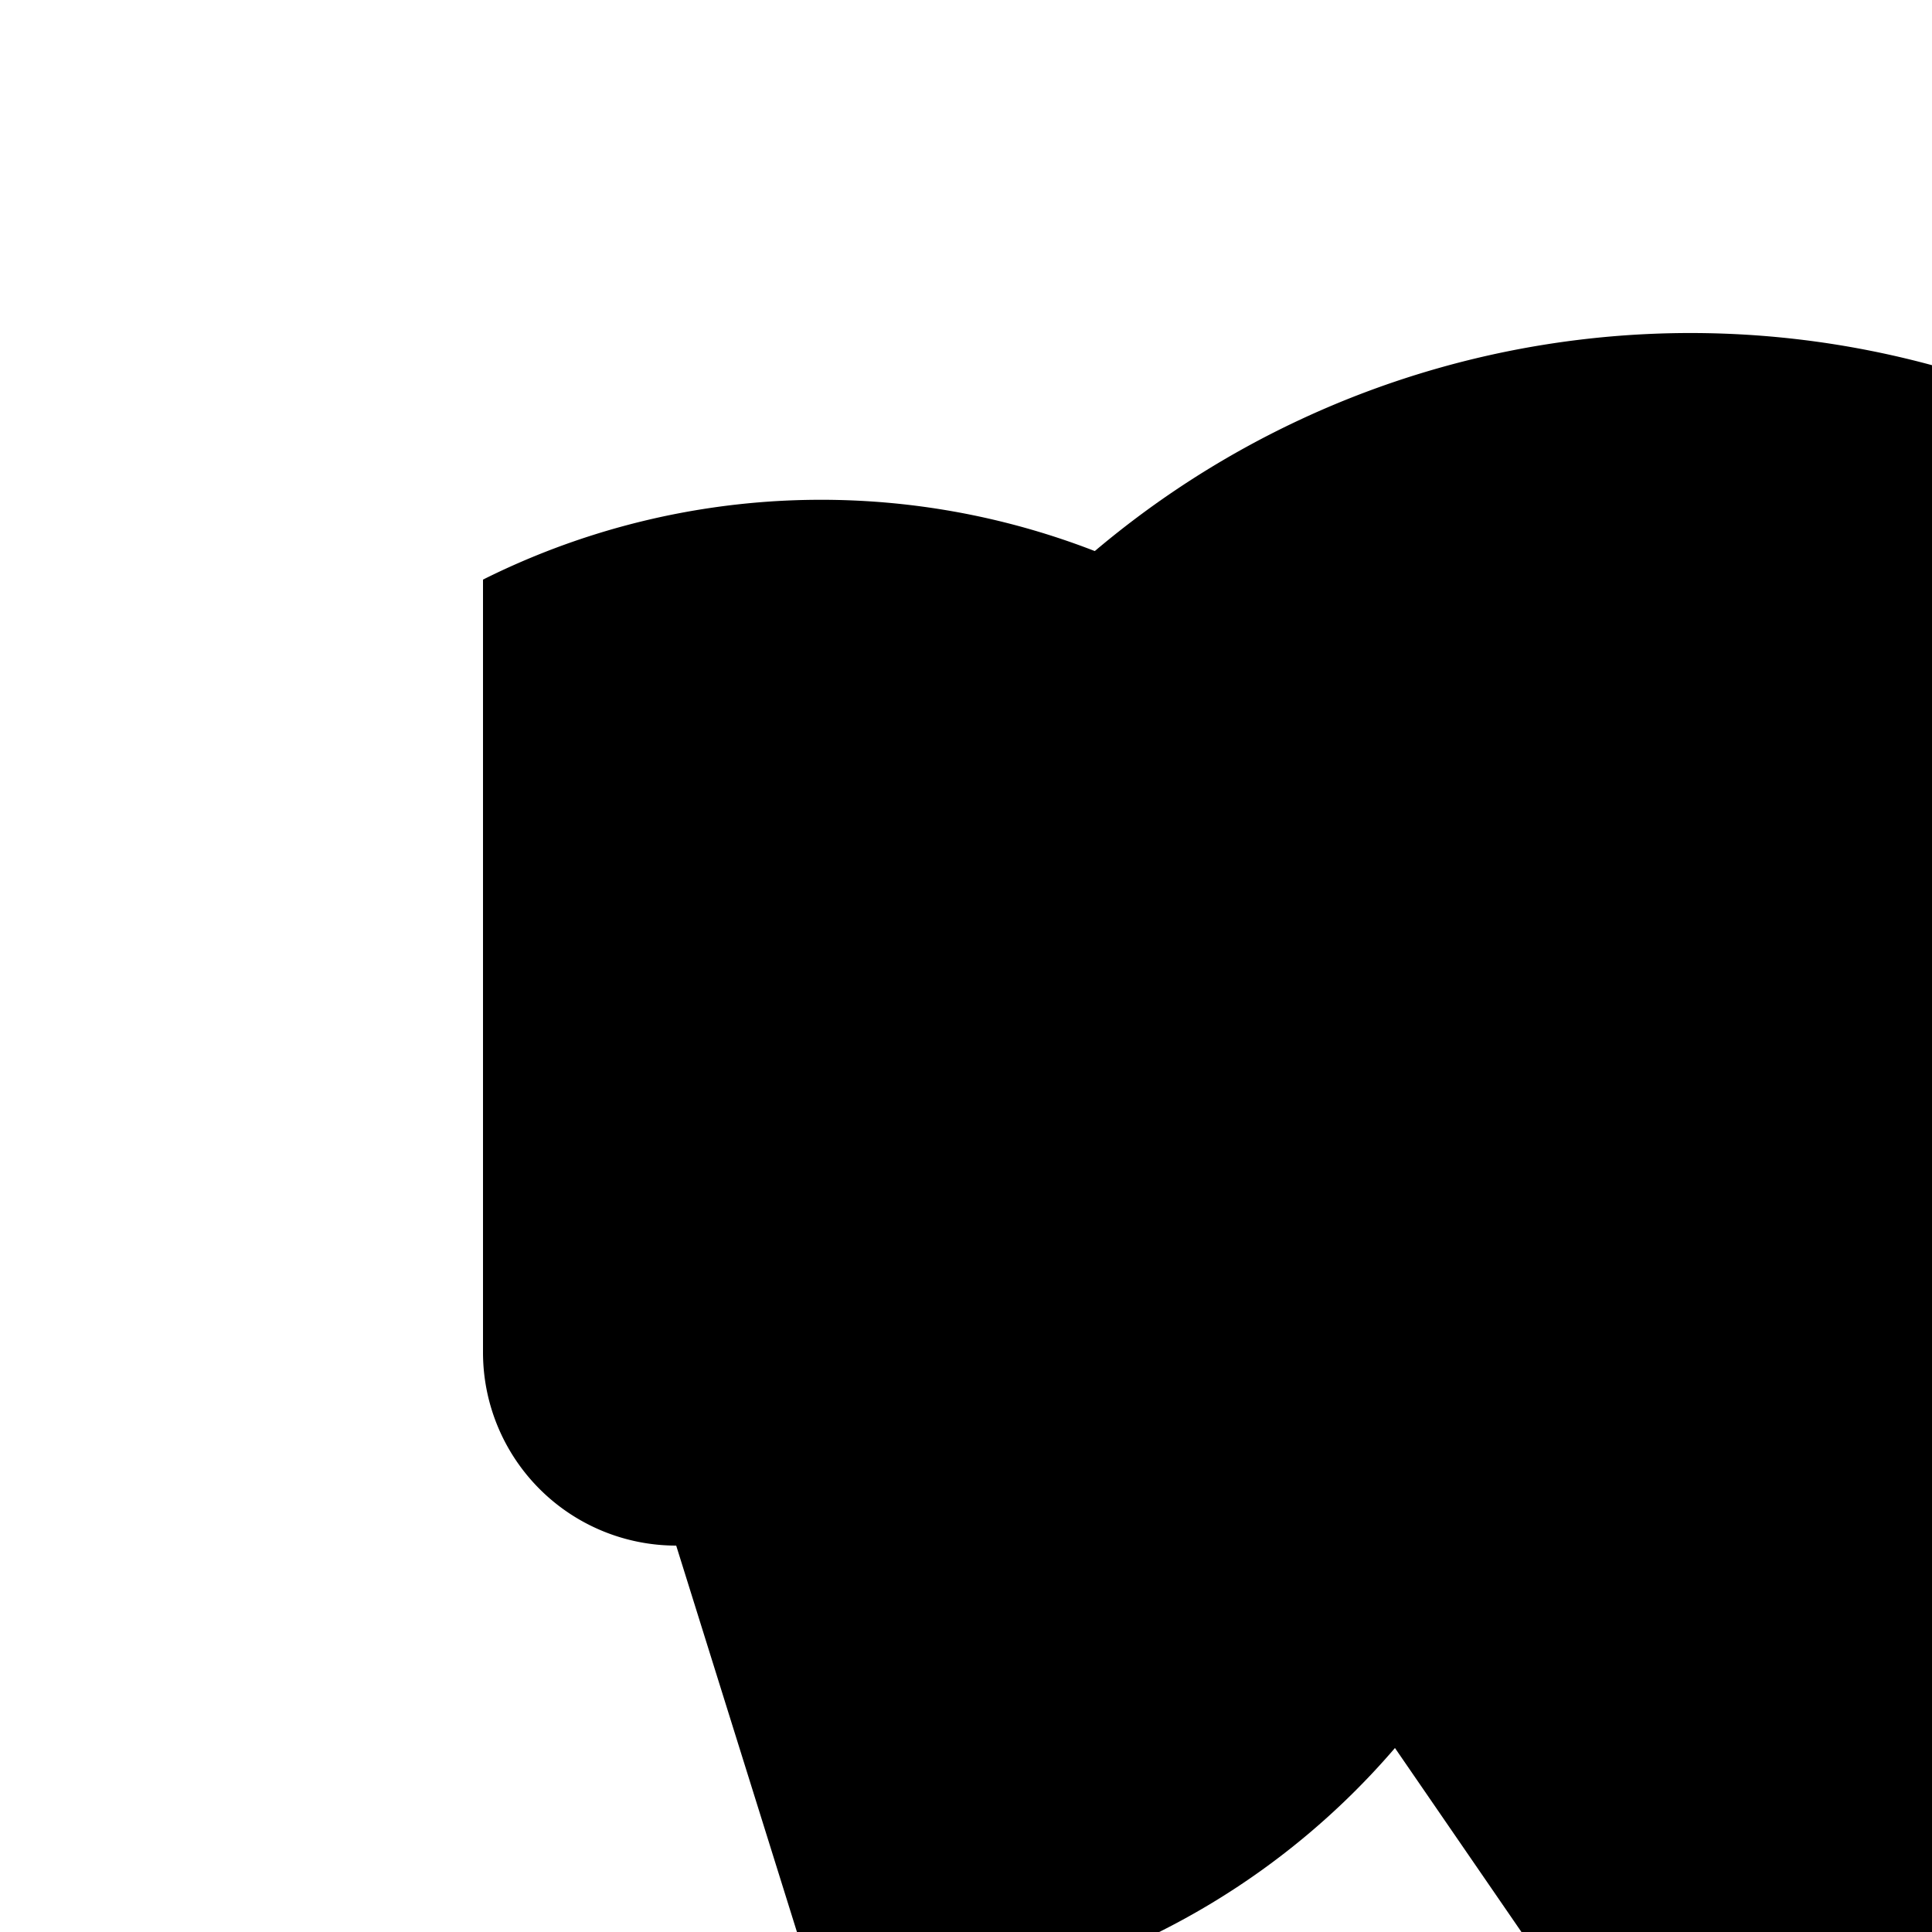 <?xml version="1.0" encoding="UTF-8" standalone="no"?>
<!-- Created with Inkscape (http://www.inkscape.org/) -->

<svg
   width="1000"
   height="1000"
   viewBox="0 0 264.583 264.583"
   version="1.1"
   id="svg1"
   inkscape:version="1.3 (0e150ed6c4, 2023-07-21)"
   sodipodi:docname="pause.svg"
   inkscape:export-filename="pause.png"
   inkscape:export-xdpi="96"
   inkscape:export-ydpi="96"
   xmlns:inkscape="http://www.inkscape.org/namespaces/inkscape"
   xmlns:sodipodi="http://sodipodi.sourceforge.net/DTD/sodipodi-0.dtd"
   xmlns="http://www.w3.org/2000/svg"
   xmlns:svg="http://www.w3.org/2000/svg">
  <sodipodi:namedview
     id="namedview1"
     pagecolor="#ffffff"
     bordercolor="#000000"
     borderopacity="0.25"
     inkscape:showpageshadow="2"
     inkscape:pageopacity="0.0"
     inkscape:pagecheckerboard="0"
     inkscape:deskcolor="#d1d1d1"
     inkscape:document-units="mm"
     inkscape:zoom="0.29876707"
     inkscape:cx="615.8644"
     inkscape:cy="399.97715"
     inkscape:window-width="1920"
     inkscape:window-height="991"
     inkscape:window-x="-9"
     inkscape:window-y="-9"
     inkscape:window-maximized="1"
     inkscape:current-layer="layer1" />
  <defs
     id="defs1">
    <inkscape:path-effect
       effect="fillet_chamfer"
       id="path-effect3"
       is_visible="true"
       lpeversion="1"
       nodesatellites_param="F,0,0,1,0,26.458,0,1 @ F,0,0,1,0,26.458,0,1 @ F,0,0,1,0,26.458,0,1 @ F,0,0,1,0,26.458,0,1"
       radius="100"
       unit="px"
       method="auto"
       mode="F"
       chamfer_steps="1"
       flexible="false"
       use_knot_distance="true"
       apply_no_radius="true"
       apply_with_radius="true"
       only_selected="false"
       hide_knots="false" />
    <inkscape:path-effect
       effect="fillet_chamfer"
       id="path-effect2"
       is_visible="true"
       lpeversion="1"
       nodesatellites_param="F,0,0,1,0,26.458,0,1 @ F,0,0,1,0,26.458,0,1 @ F,0,0,1,0,26.458,0,1 @ F,0,0,1,0,26.458,0,1"
       radius="100"
       unit="px"
       method="auto"
       mode="F"
       chamfer_steps="1"
       flexible="false"
       use_knot_distance="true"
       apply_no_radius="true"
       apply_with_radius="true"
       only_selected="false"
       hide_knots="false" />
    <inkscape:path-effect
       effect="fillet_chamfer"
       id="path-effect18"
       is_visible="true"
       lpeversion="1"
       nodesatellites_param="F,0,0,1,0,3.969,0,1 @ F,0,0,1,0,3.969,0,1 @ F,0,0,1,0,3.969,0,1"
       radius="15"
       unit="px"
       method="auto"
       mode="F"
       chamfer_steps="1"
       flexible="false"
       use_knot_distance="true"
       apply_no_radius="true"
       apply_with_radius="true"
       only_selected="false"
       hide_knots="false" />
    <linearGradient
       id="swatch6">
      <stop
         style="stop-color:#9c8028;stop-opacity:1;"
         offset="0"
         id="stop6" />
    </linearGradient>
    <inkscape:path-effect
       effect="fillet_chamfer"
       id="path-effect1"
       is_visible="true"
       lpeversion="1"
       nodesatellites_param="F,0,0,1,0,158.75,0,1 @ F,0,0,1,0,158.75,0,1 @ F,0,0,1,0,158.75,0,1"
       radius="500"
       unit="px"
       method="auto"
       mode="F"
       chamfer_steps="1"
       flexible="false"
       use_knot_distance="true"
       apply_no_radius="true"
       apply_with_radius="true"
       only_selected="false"
       hide_knots="false" />
    <inkscape:path-effect
       effect="fillet_chamfer"
       id="path-effect18-5"
       is_visible="true"
       lpeversion="1"
       nodesatellites_param="F,0,0,1,0,3.969,0,1 @ F,0,0,1,0,3.969,0,1 @ F,0,0,1,0,3.969,0,1"
       radius="15"
       unit="px"
       method="auto"
       mode="F"
       chamfer_steps="1"
       flexible="false"
       use_knot_distance="true"
       apply_no_radius="true"
       apply_with_radius="true"
       only_selected="false"
       hide_knots="false" />
    <filter
       style="color-interpolation-filters:sRGB"
       inkscape:label="Drop Shadow"
       id="filter22"
       x="-0.16"
       y="-0.129"
       width="1.32"
       height="1.258">
      <feFlood
         result="flood"
         in="SourceGraphic"
         flood-opacity="1"
         flood-color="rgb(255,255,255)"
         id="feFlood21" />
      <feGaussianBlur
         result="blur"
         in="SourceGraphic"
         stdDeviation="0.8"
         id="feGaussianBlur21" />
      <feOffset
         result="offset"
         in="blur"
         dx="0"
         dy="0"
         id="feOffset21" />
      <feComposite
         result="comp1"
         operator="in"
         in="flood"
         in2="offset"
         id="feComposite21" />
      <feComposite
         result="comp2"
         operator="over"
         in="SourceGraphic"
         in2="comp1"
         id="feComposite22" />
    </filter>
    <filter
       style="color-interpolation-filters:sRGB;"
       inkscape:label="Drop Shadow"
       id="filter38"
       x="-0.3"
       y="-0.242"
       width="1.6"
       height="1.484">
      <feFlood
         result="flood"
         in="SourceGraphic"
         flood-opacity="1"
         flood-color="rgb(255,255,255)"
         id="feFlood37" />
      <feGaussianBlur
         result="blur"
         in="SourceGraphic"
         stdDeviation="15"
         id="feGaussianBlur37" />
      <feOffset
         result="offset"
         in="blur"
         dx="0"
         dy="0"
         id="feOffset37" />
      <feComposite
         result="comp1"
         operator="in"
         in="flood"
         in2="offset"
         id="feComposite37" />
      <feComposite
         result="comp2"
         operator="out"
         in="comp1"
         in2="SourceGraphic"
         id="feComposite38" />
    </filter>
    <filter
       style="color-interpolation-filters:sRGB;"
       inkscape:label="Drop Shadow"
       id="filter8"
       x="-0.68"
       y="-0.227"
       width="2.361"
       height="1.454">
      <feFlood
         result="flood"
         in="SourceGraphic"
         flood-opacity="1"
         flood-color="rgb(156,128,40)"
         id="feFlood7" />
      <feGaussianBlur
         result="blur"
         in="SourceGraphic"
         stdDeviation="15"
         id="feGaussianBlur7" />
      <feOffset
         result="offset"
         in="blur"
         dx="0"
         dy="0"
         id="feOffset7" />
      <feComposite
         result="comp1"
         operator="in"
         in="flood"
         in2="offset"
         id="feComposite7" />
      <feComposite
         result="comp2"
         operator="out"
         in="comp1"
         in2="SourceGraphic"
         id="feComposite8" />
    </filter>
    <filter
       style="color-interpolation-filters:sRGB;"
       inkscape:label="Drop Shadow"
       id="filter10"
       x="-0.68"
       y="-0.227"
       width="2.361"
       height="1.454">
      <feFlood
         result="flood"
         in="SourceGraphic"
         flood-opacity="1"
         flood-color="rgb(156,128,40)"
         id="feFlood9" />
      <feGaussianBlur
         result="blur"
         in="SourceGraphic"
         stdDeviation="15"
         id="feGaussianBlur9" />
      <feOffset
         result="offset"
         in="blur"
         dx="0"
         dy="0"
         id="feOffset9" />
      <feComposite
         result="comp1"
         operator="in"
         in="flood"
         in2="offset"
         id="feComposite9" />
      <feComposite
         result="comp2"
         operator="out"
         in="comp1"
         in2="SourceGraphic"
         id="feComposite10" />
    </filter>
  </defs>
  <g
     inkscape:label="Layer 1"
     inkscape:groupmode="layer"
     id="layer1">
    <rect
       style="fill:#9c8028;fill-opacity:0;stroke-width:0.5"
       id="rect13"
       width="1419.197"
       height="1221.441"
       x="-244.288"
       y="-132.614" />
    <path
       style="fill:#000000;stroke-width:0.534;filter:url(#filter8)"
       id="rect1"
       width="52.917"
       height="158.75"
       x="66.146"
       y="-211.667"
       transform="scale(1,-1)"
       inkscape:path-effect="#path-effect2"
       sodipodi:type="rect"
       d="m 92.604,-211.667 h 2e-6 a 26.458,26.458 45 0 1 26.458,26.458 v 105.833 a 26.458,26.458 135 0 1 -26.458,26.458 h -2e-6 A 26.458,26.458 45 0 1 66.146,-79.375 V -185.208 a 26.458,26.458 135 0 1 26.458,-26.458 z" />
    <path
       style="fill:#000000;stroke-width:0.534;filter:url(#filter10)"
       id="rect1-0"
       width="52.917"
       height="158.75"
       x="145.521"
       y="-211.667"
       transform="scale(1,-1)"
       inkscape:path-effect="#path-effect3"
       sodipodi:type="rect"
       d="m 171.979,-211.667 h 0 a 26.458,26.458 45 0 1 26.458,26.458 v 105.833 a 26.458,26.458 135 0 1 -26.458,26.458 h 0 A 26.458,26.458 45 0 1 145.521,-79.375 V -185.208 a 26.458,26.458 135 0 1 26.458,-26.458 z" />
  </g>
</svg>
